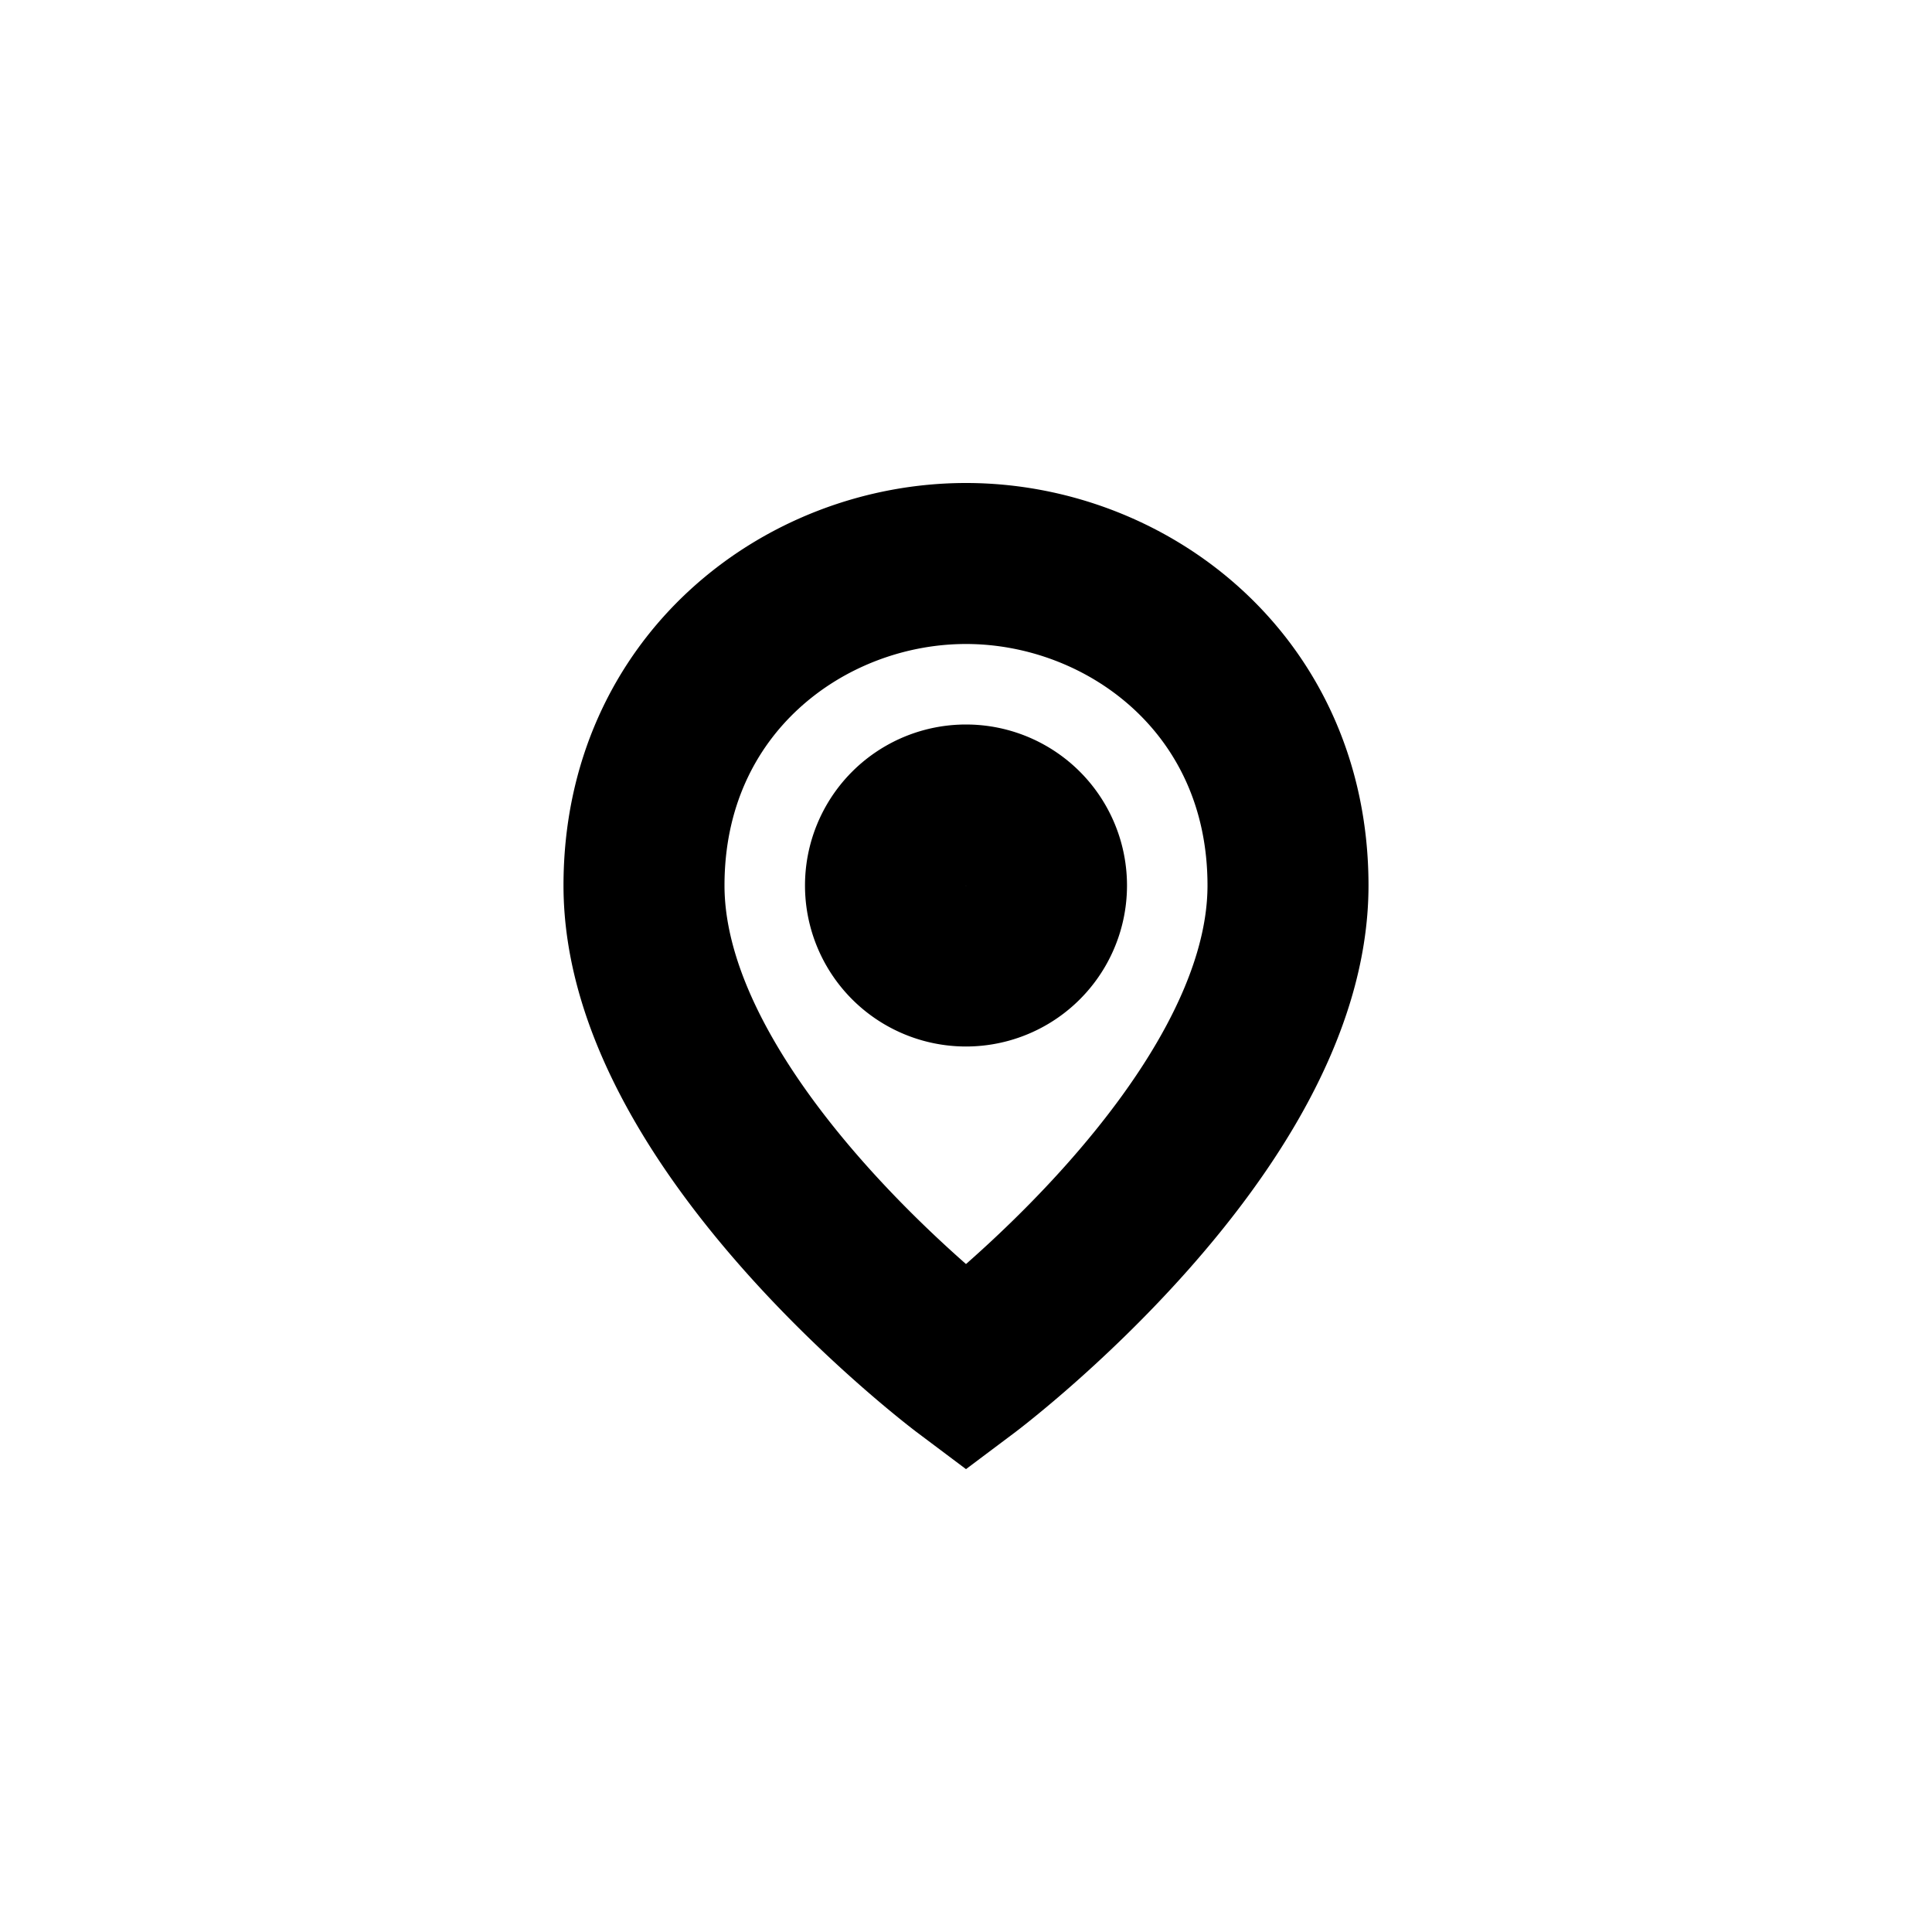 <svg xmlns="http://www.w3.org/2000/svg" viewBox="0 0 24 24" height="1em" width="1em">
  <path fill="none" stroke="#000" stroke-width="2" d="M12 17s-4-3-4-6c0-2.5 2-4 4-4s4 1.5 4 4c0 3-4 6-4 6Zm0-5a1 1 0 1 0 0-2 1 1 0 0 0 0 2Z"/>
</svg>
